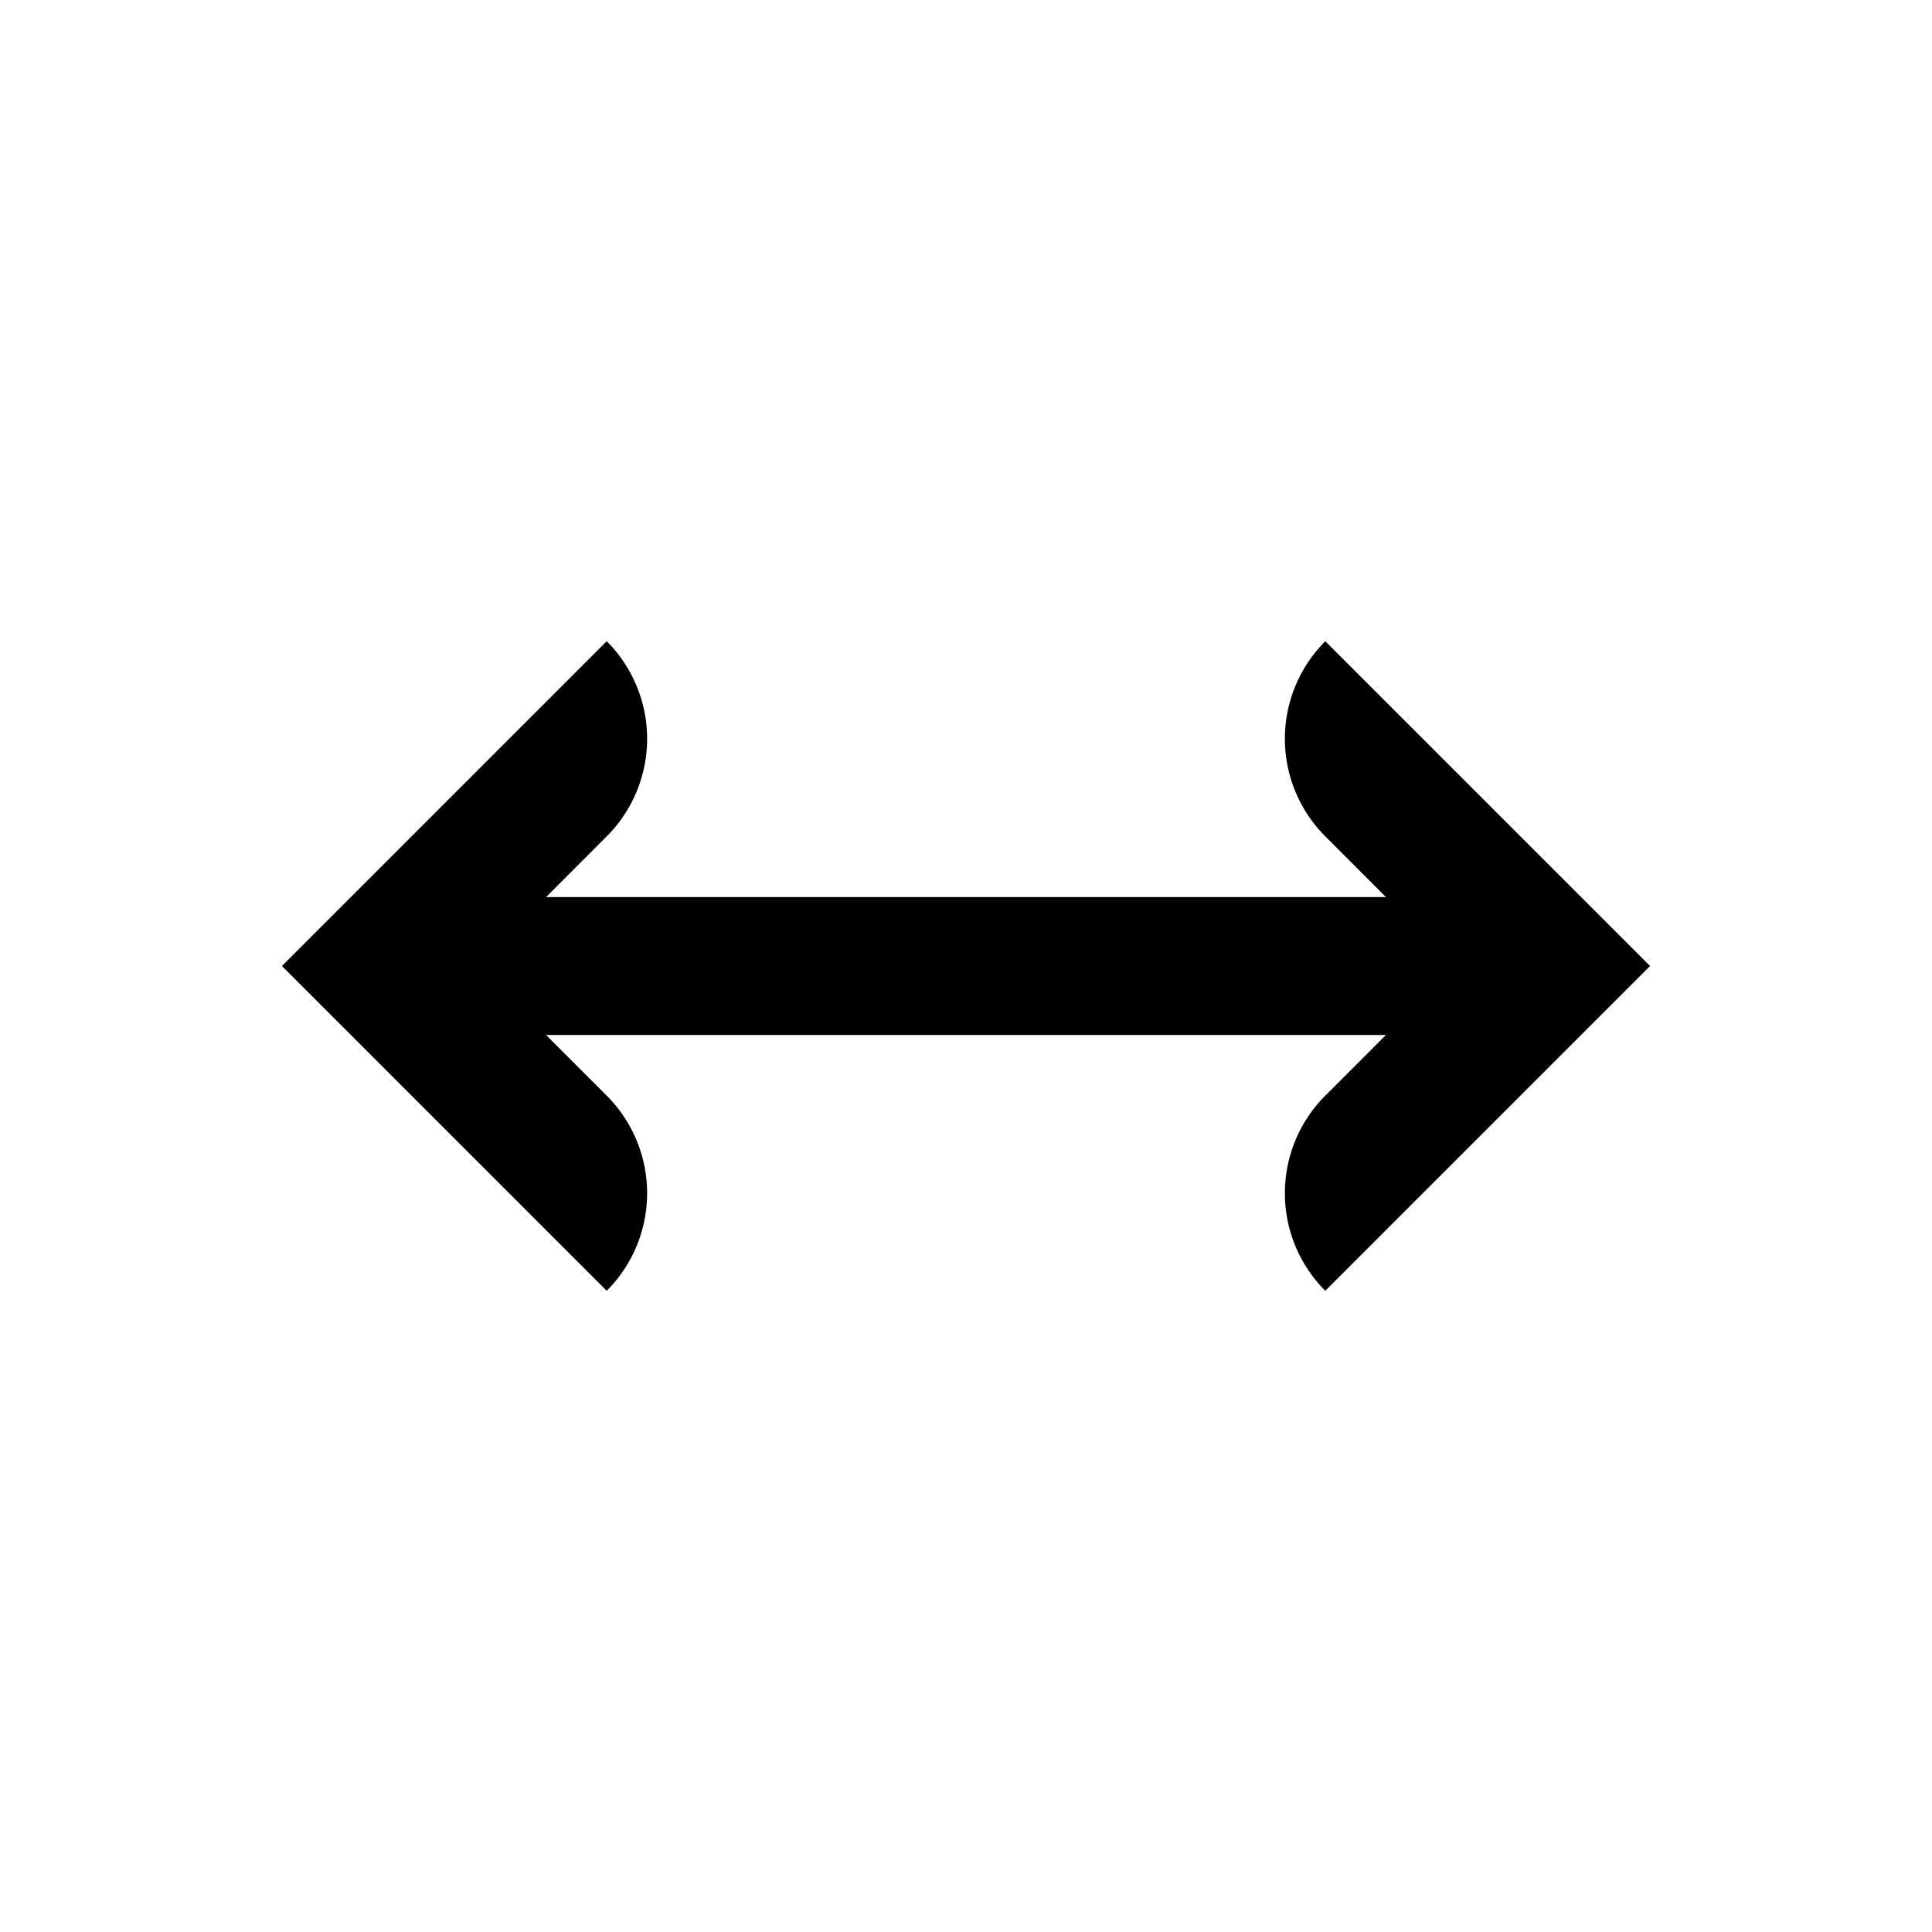 <svg xmlns="http://www.w3.org/2000/svg" width="28" height="28" fill="currentColor" viewBox="0 0 28 28">
  <path d="M8.793 9.293 4.086 14l4.707 4.707a2 2 0 0 0 0-2.828L7.914 15h12.172l-.879.879a2 2 0 0 0 0 2.828L23.914 14l-4.707-4.707a2 2 0 0 0 0 2.828l.879.88H7.914l.879-.88a2 2 0 0 0 0-2.828Z"/>
</svg>
